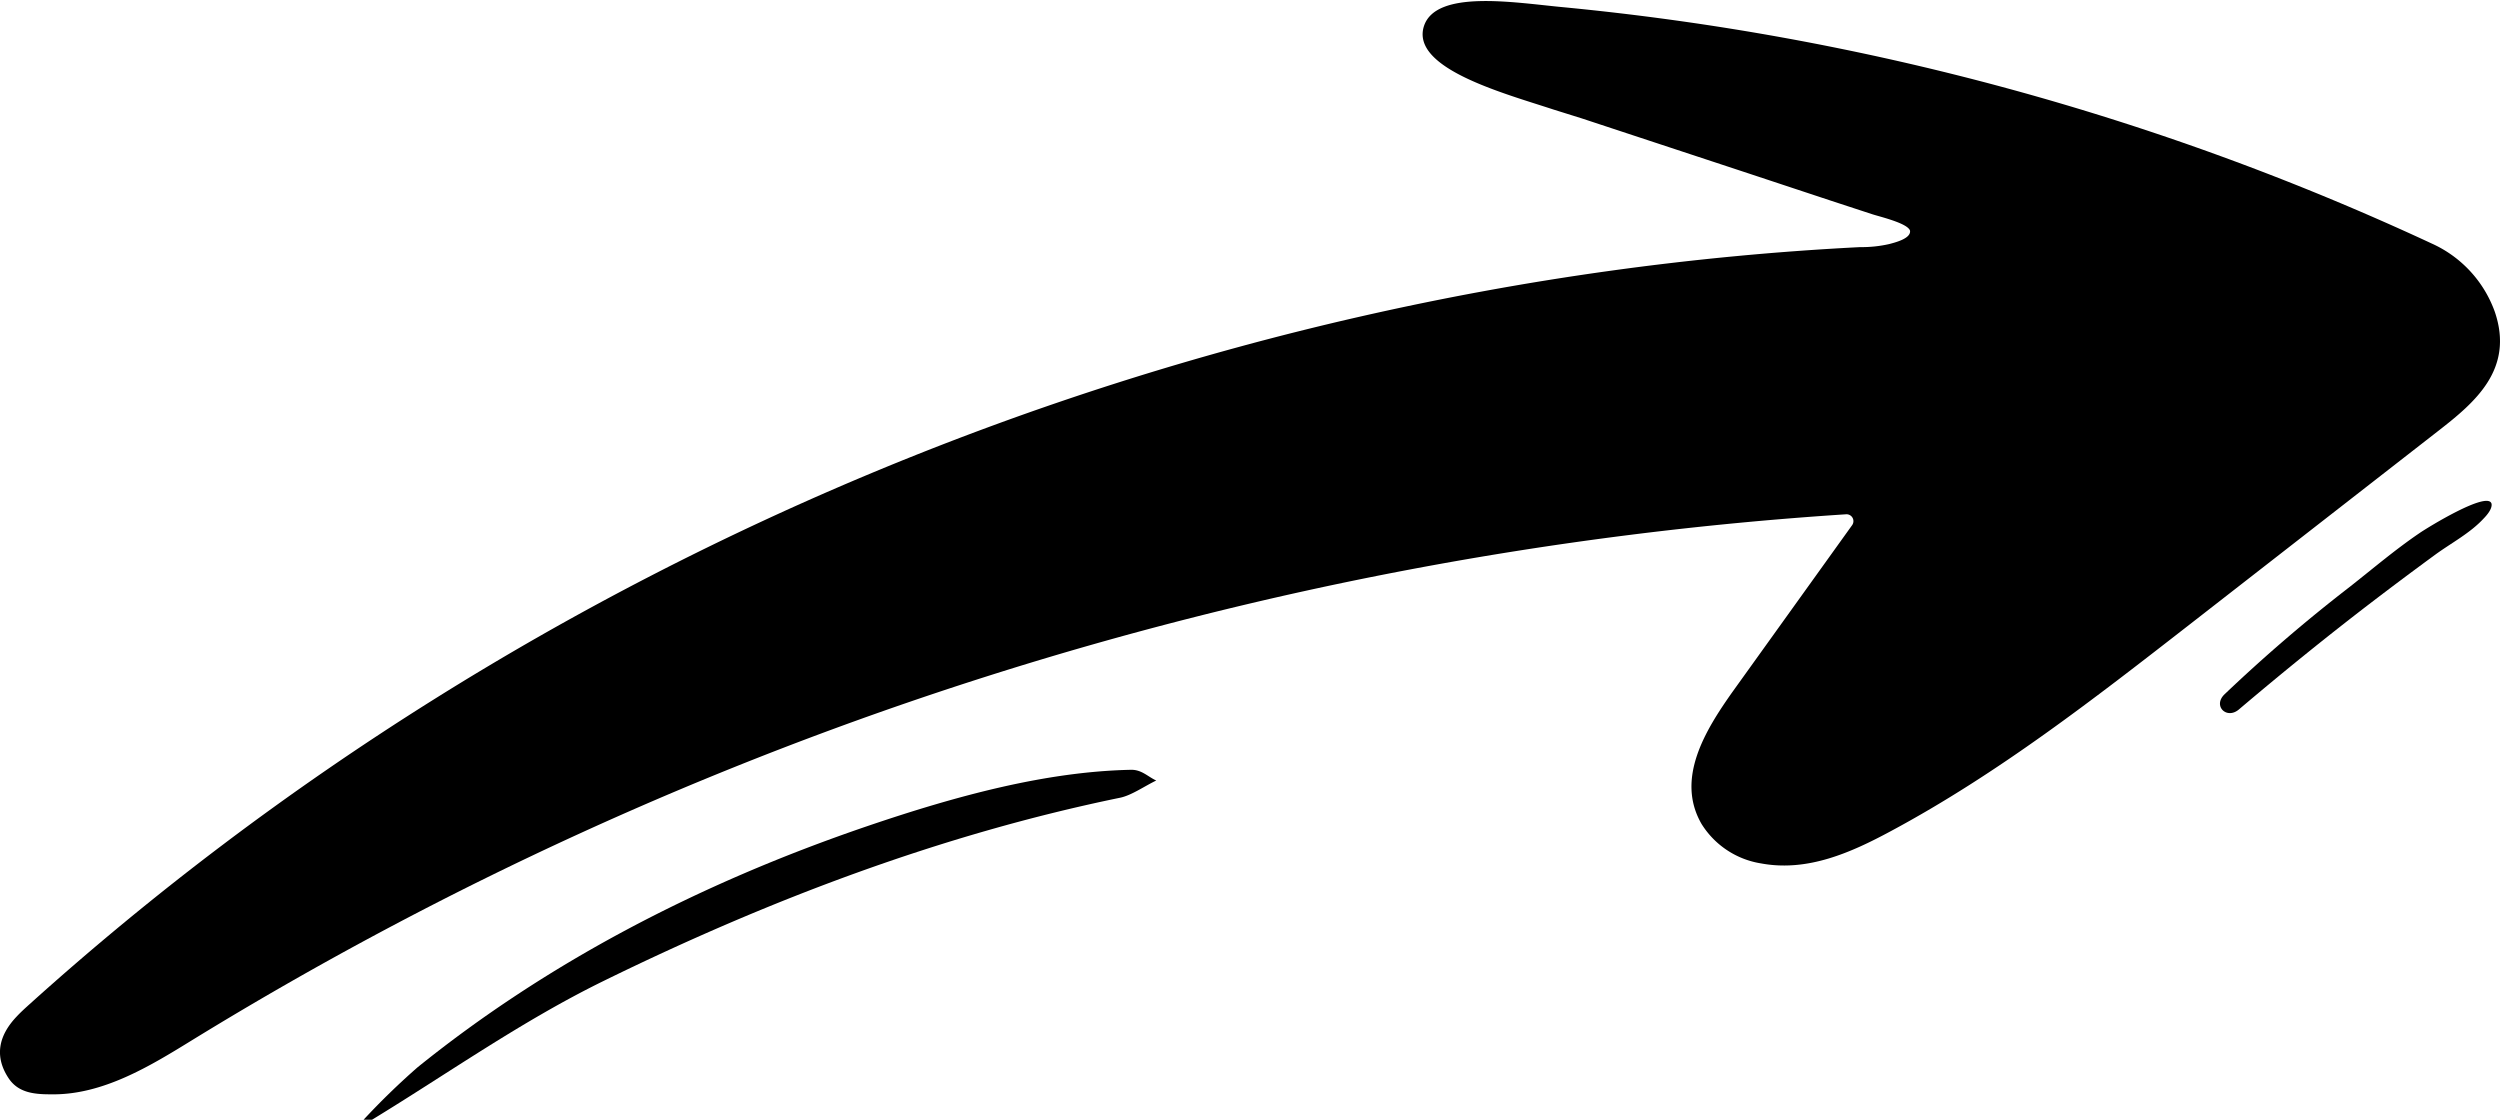 <svg xmlns="http://www.w3.org/2000/svg" width="4.44in" height="1.99in" data-name="Layer 1" viewBox="0 0 319.55 142.95"><path d="M243.96 29.07c-.78-.84-3.9-1.57-4.67-1.83l-5.31-1.74-10.6-3.51-21.22-7-3.61-1.13c-6.39-2.1-18.27-5.27-16.54-10.66 1.54-4.69 11.54-3.01 17.54-2.44a340.35 340.35 0 0 1 111.27 30.23 15.18 15.18 0 0 1 8.07 8.74c2.49 7.33-2.54 11.56-7.15 15.15l-31.8 24.76c-12.26 9.54-24.58 19.13-38.27 26.47-5.09 2.74-10.63 5.21-16.54 4.12a11 11 0 0 1-7.64-5.05c-3.33-5.77.45-11.94 4-16.94l15.25-21.25a.88.88 0 0 0-.77-1.39 461.24 461.24 0 0 0-211.29 67.14c-5.45 3.36-11.56 7.13-18.2 7-2.11 0-4.15-.19-5.39-2.07-1.85-2.81-1.24-5.45 1-7.83.53-.57 1.11-1.1 1.69-1.62 63.94-57.62 148.05-92.4 234-96.77a15.82 15.82 0 0 0 3.7-.39c.7-.19 2.8-.69 2.66-1.71a.67.67 0 0 0-.18-.28Z"/><path d="M47.55 142.99c9.84-6 19.15-12.62 29.62-17.75 21.15-10.37 43.2-18.72 66-23.41 1.45-.3 3.07-1.45 4.62-2.2-1.06-.48-1.86-1.4-3.23-1.37-10.81.22-22.2 3.29-33.64 7.18-21.87 7.45-41.2 17.66-57.55 30.85a93.26 93.26 0 0 0-6.9 6.7ZM318.47 64.26c.11.65-.62 1.48-1 1.87-1.74 1.89-4.14 3.13-6.18 4.62q-4.1 3-8.13 6.08c-5.79 4.43-11.42 9-17 13.73-1.56 1.3-3.35-.47-1.82-1.95a203.76 203.76 0 0 1 16-13.73c2.95-2.32 5.82-4.77 8.93-6.88.86-.6 8.76-5.49 9.2-3.74Z"/></svg>